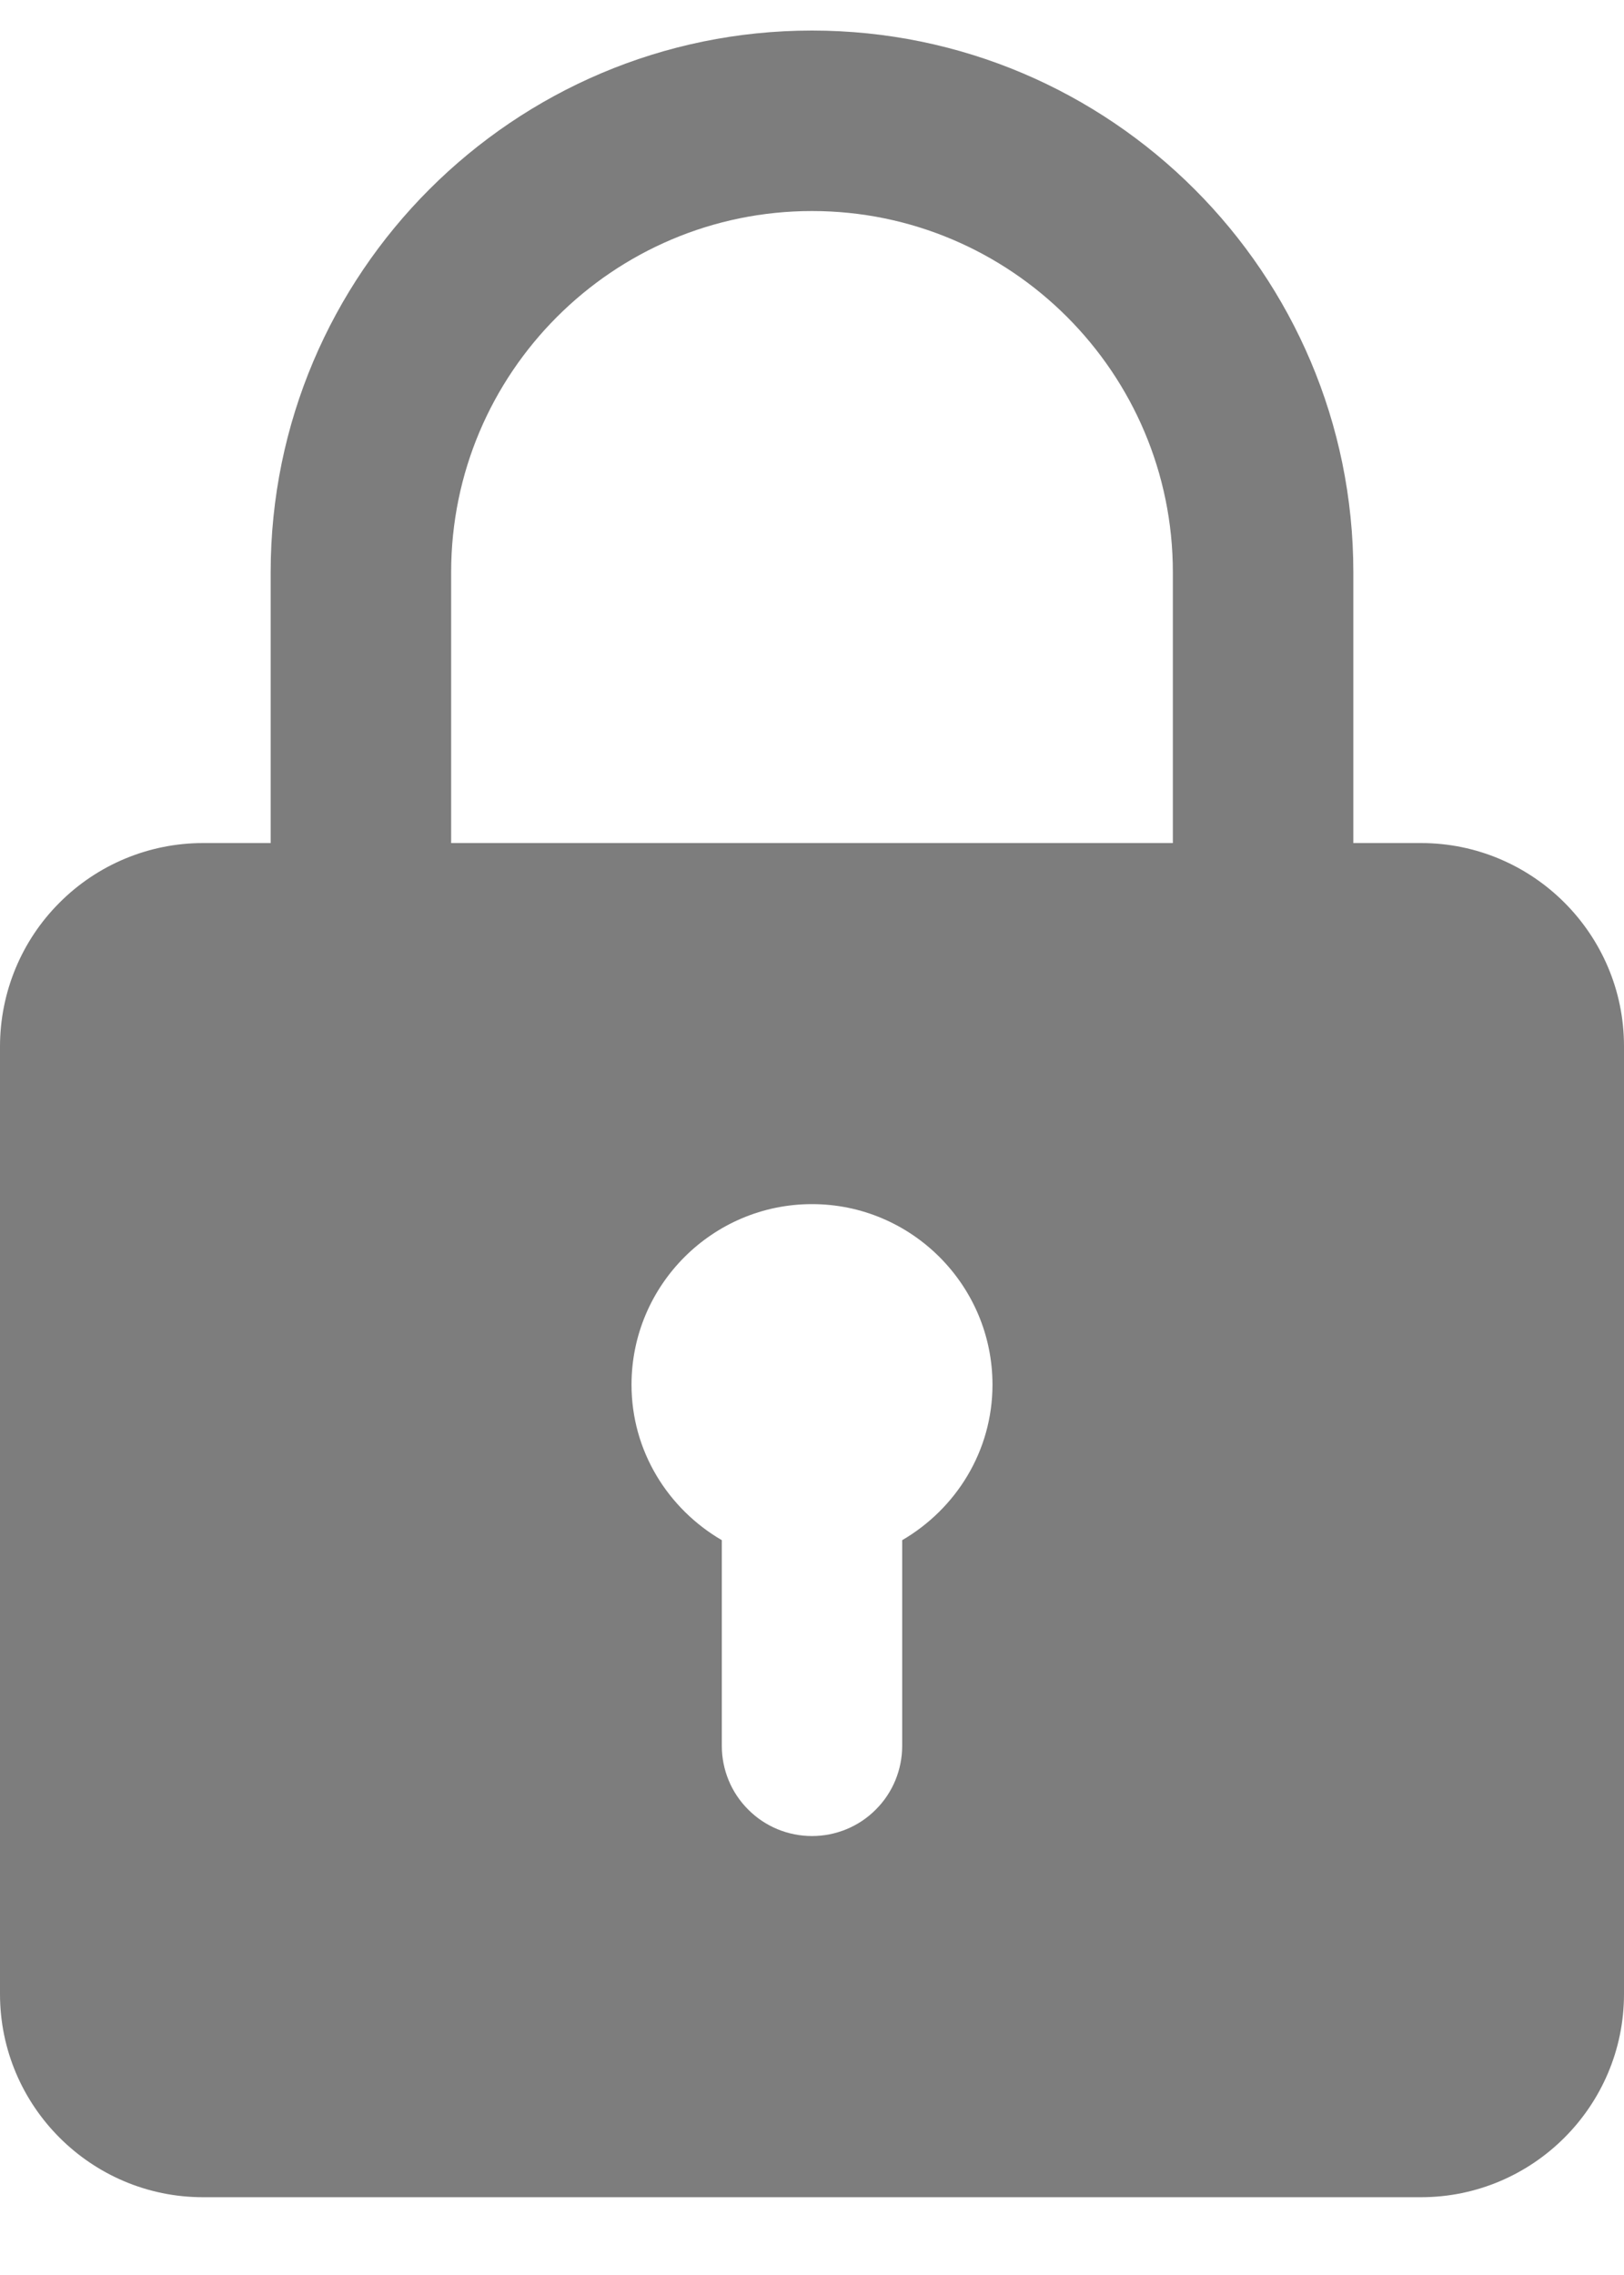 <svg width="15" height="21" viewBox="0 0 15 21" fill="none" xmlns="http://www.w3.org/2000/svg">
<path d="M13.125 7.782H12.5V5.282C12.5 2.524 10.258 0.282 7.5 0.282C4.742 0.282 2.5 2.524 2.5 5.282V7.782H1.875C1.378 7.782 0.901 7.98 0.55 8.332C0.198 8.683 0.001 9.16 0 9.657V18.407C0 19.441 0.842 20.282 1.875 20.282H13.125C14.158 20.282 15 19.441 15 18.407V9.657C15 8.623 14.158 7.782 13.125 7.782ZM4.167 5.282C4.167 3.443 5.662 1.948 7.5 1.948C9.338 1.948 10.833 3.443 10.833 5.282V7.782H4.167V5.282ZM8.333 14.217V16.115C8.333 16.336 8.246 16.548 8.089 16.704C7.933 16.861 7.721 16.948 7.5 16.948C7.279 16.948 7.067 16.861 6.911 16.704C6.754 16.548 6.667 16.336 6.667 16.115V14.217C6.171 13.928 5.833 13.396 5.833 12.782C5.833 11.863 6.581 11.115 7.5 11.115C8.419 11.115 9.167 11.863 9.167 12.782C9.167 13.396 8.829 13.928 8.333 14.217Z" fill="#7D7D7D"/>
</svg>
